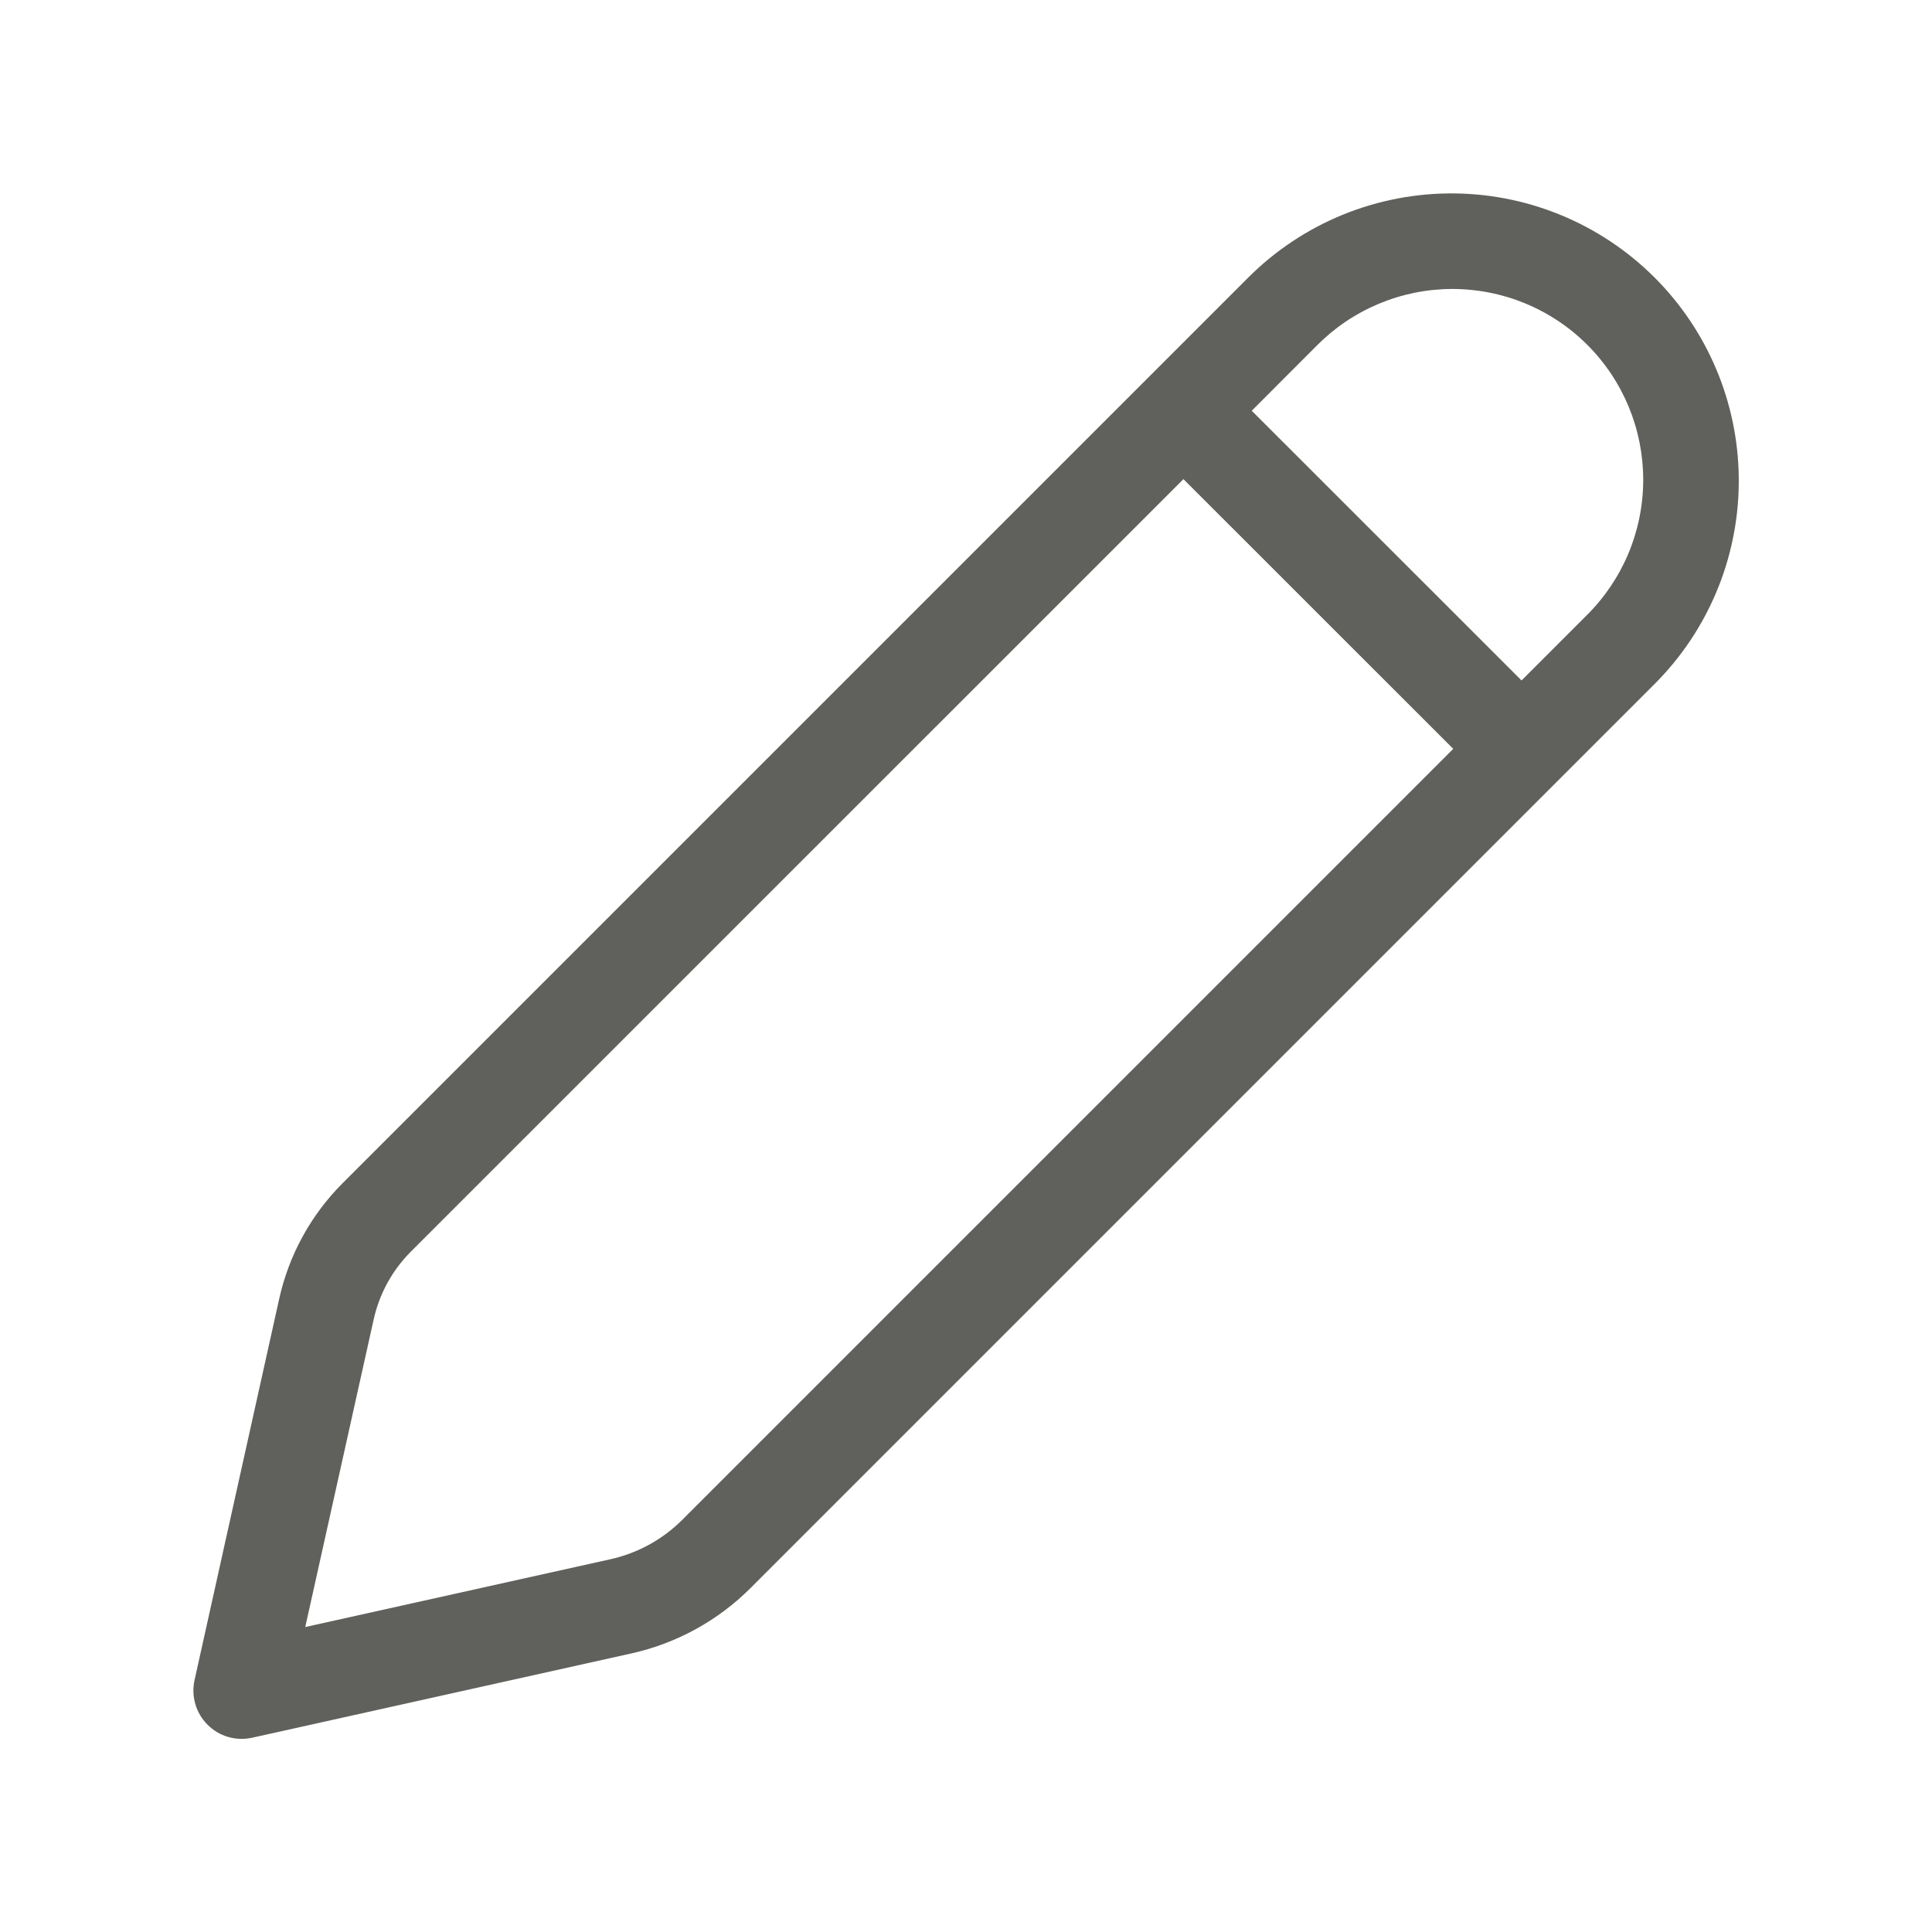 <svg width="100" height="100" viewBox="0 0 100 100" fill="none" xmlns="http://www.w3.org/2000/svg">
<path d="M85.905 14.635C84.537 13.197 82.896 12.047 81.077 11.253C79.258 10.459 77.299 10.037 75.314 10.012C73.33 9.987 71.361 10.359 69.522 11.106C67.684 11.854 66.014 12.962 64.61 14.365L17.735 61.24C16.097 62.878 14.959 64.949 14.455 67.21L10.07 86.96C9.979 87.37 9.992 87.797 10.109 88.201C10.227 88.605 10.444 88.973 10.741 89.27C11.038 89.568 11.405 89.786 11.809 89.904C12.213 90.022 12.639 90.036 13.05 89.945L32.685 85.58C35.022 85.06 37.163 83.884 38.855 82.19L85.645 35.4C88.388 32.656 89.95 28.95 89.998 25.07C90.047 21.191 88.578 17.447 85.905 14.635ZM68.145 17.9C69.06 16.972 70.149 16.235 71.35 15.73C72.55 15.225 73.839 14.962 75.142 14.957C76.445 14.953 77.736 15.206 78.94 15.702C80.145 16.199 81.239 16.929 82.16 17.85C83.082 18.771 83.811 19.865 84.308 21.07C84.804 22.274 85.057 23.565 85.052 24.868C85.048 26.171 84.785 27.459 84.281 28.66C83.775 29.861 83.038 30.95 82.11 31.865L78.755 35.22L64.79 21.26L68.145 17.9ZM61.255 24.8L75.22 38.76L35.32 78.66C34.3 79.682 33.009 80.391 31.6 80.705L15.8 84.215L19.34 68.3C19.635 66.965 20.305 65.745 21.27 64.78L61.255 24.8Z" fill="#60605C"/>
</svg>

